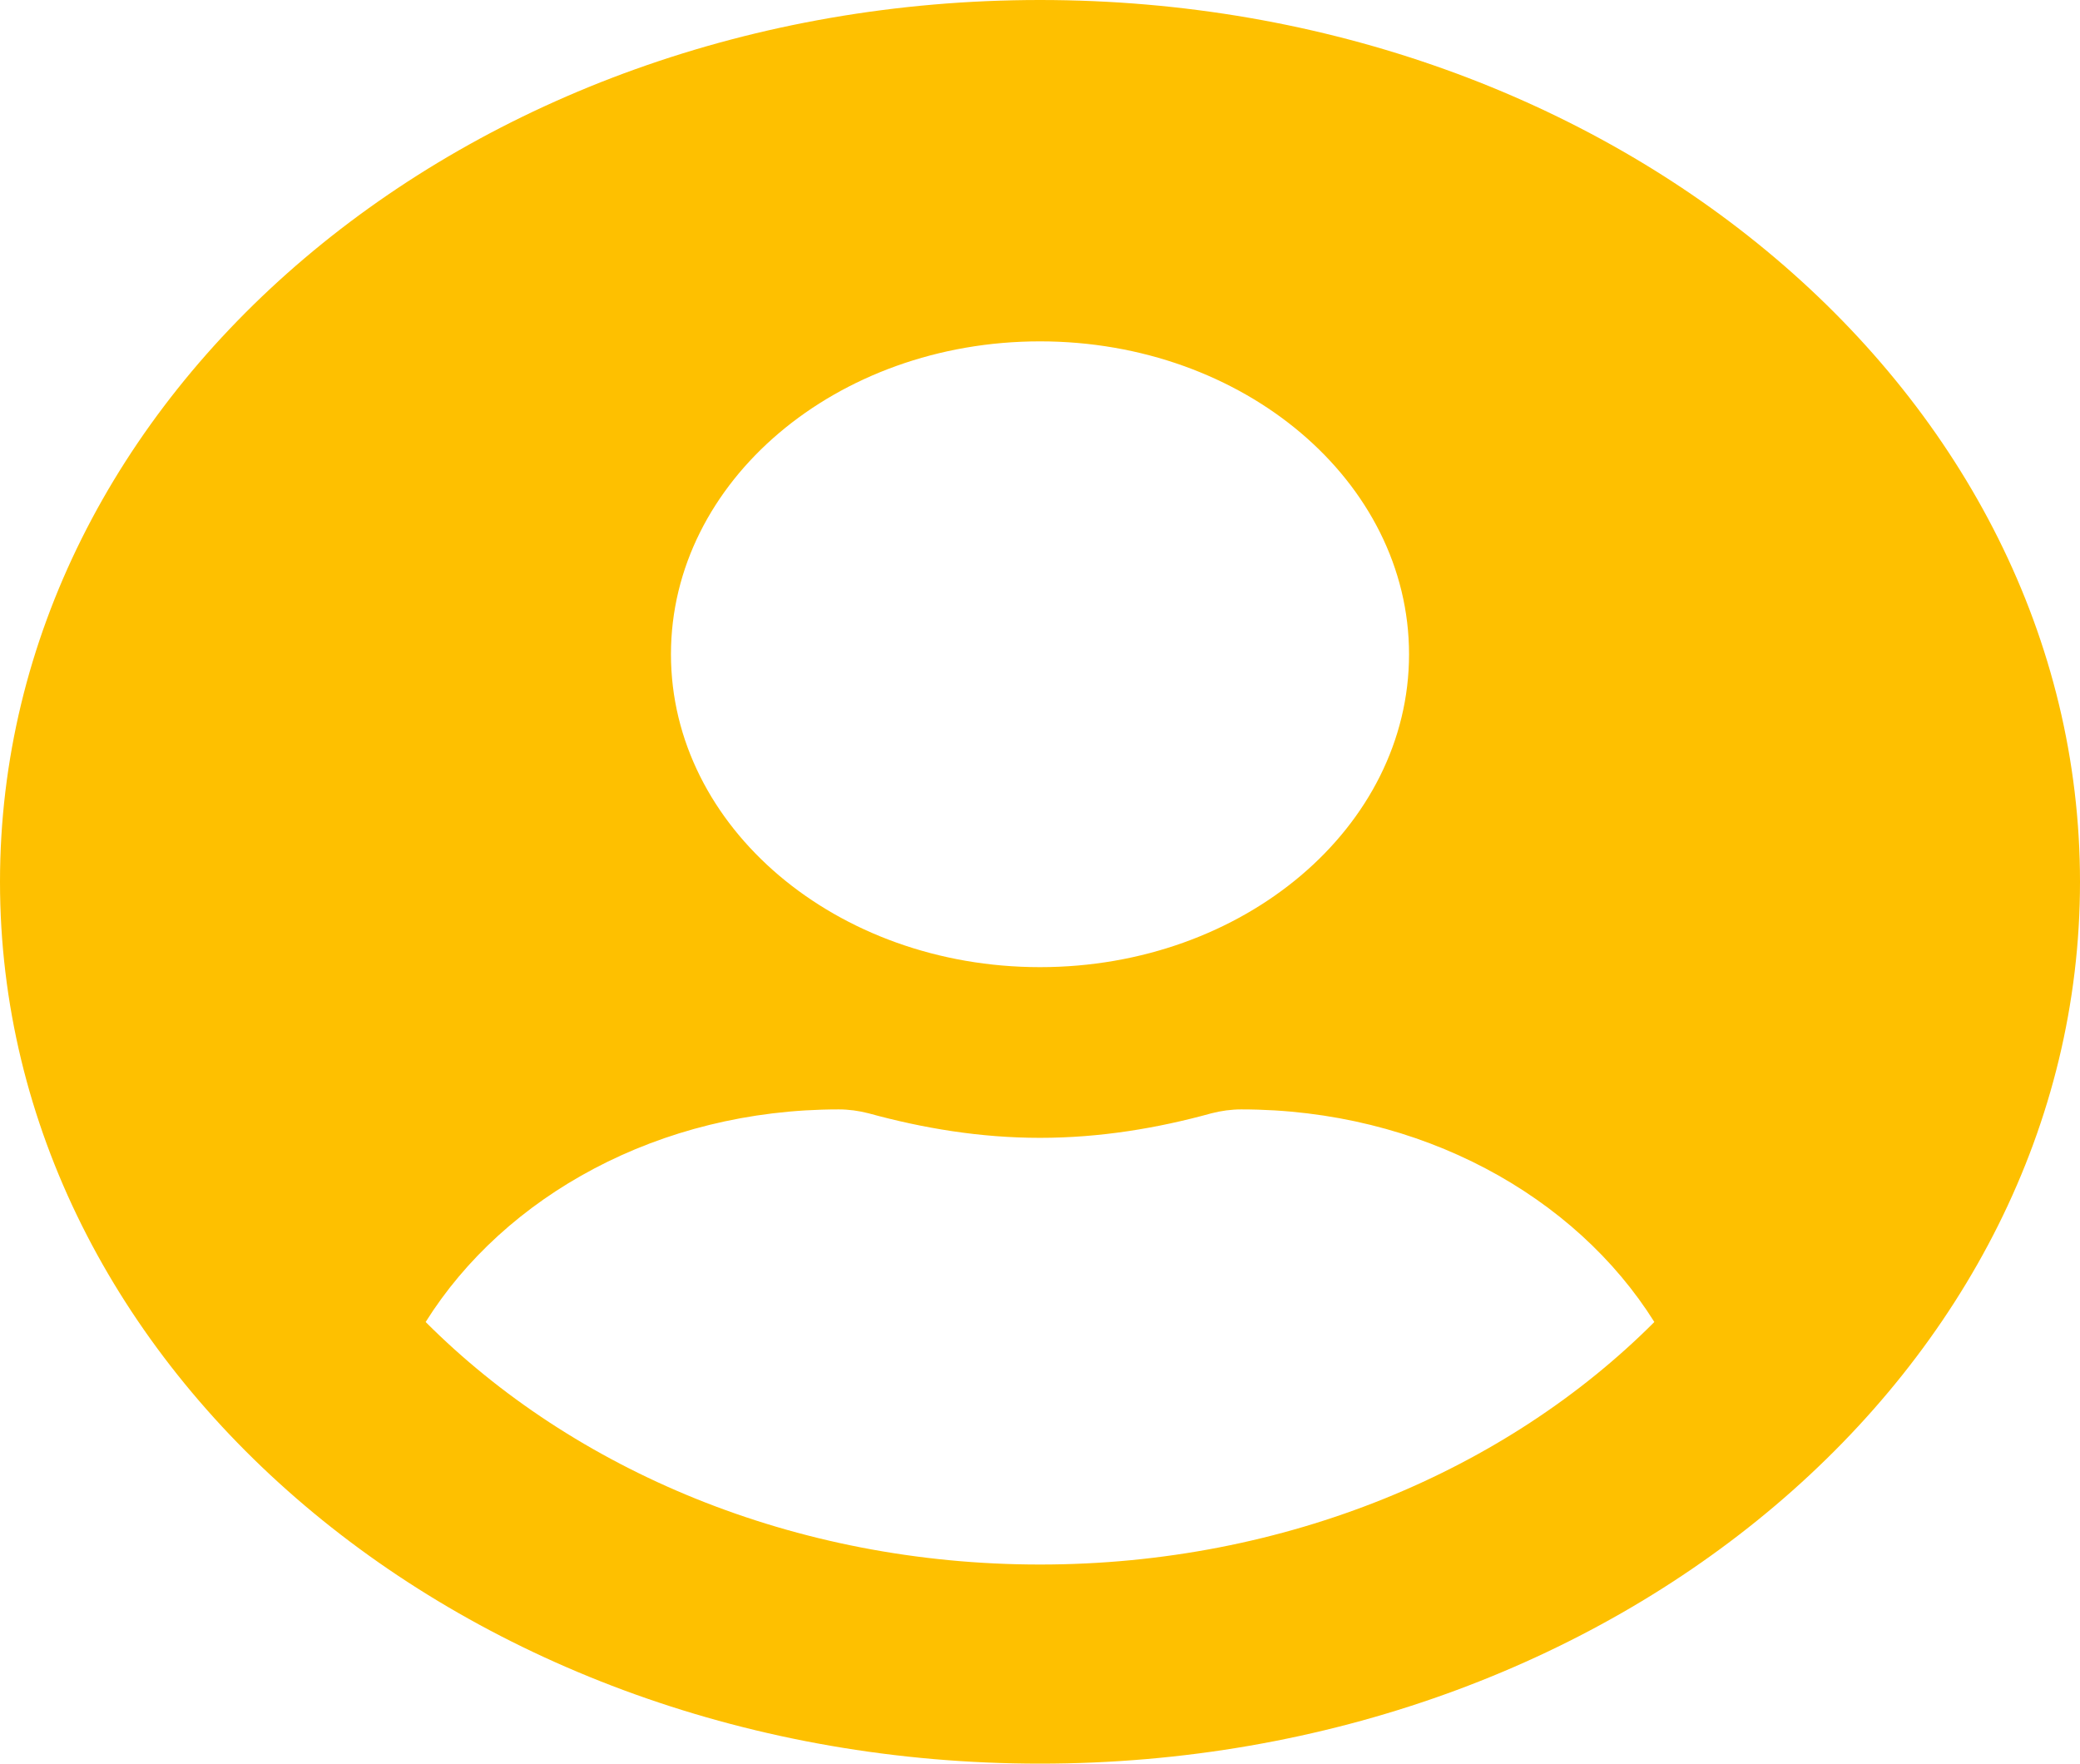 <svg width="92" height="78" viewBox="0 0 92 78" fill="none" xmlns="http://www.w3.org/2000/svg">
<path d="M46 0C20.589 0 0 17.456 0 39C0 60.544 20.589 78 46 78C71.411 78 92 60.544 92 39C92 17.456 71.411 0 46 0ZM46 15.097C55.014 15.097 62.323 21.293 62.323 28.936C62.323 36.578 55.014 42.774 46 42.774C36.986 42.774 29.677 36.578 29.677 28.936C29.677 21.293 36.986 15.097 46 15.097ZM46 69.194C35.112 69.194 25.356 65.01 18.827 58.468C22.314 52.902 29.14 49.065 37.097 49.065C37.542 49.065 37.987 49.127 38.414 49.237C40.825 49.898 43.348 50.323 46 50.323C48.652 50.323 51.194 49.898 53.586 49.237C54.013 49.127 54.458 49.065 54.903 49.065C62.861 49.065 69.686 52.902 73.173 58.468C66.644 65.01 56.888 69.194 46 69.194Z" fill="#FEC000"/>
</svg>
